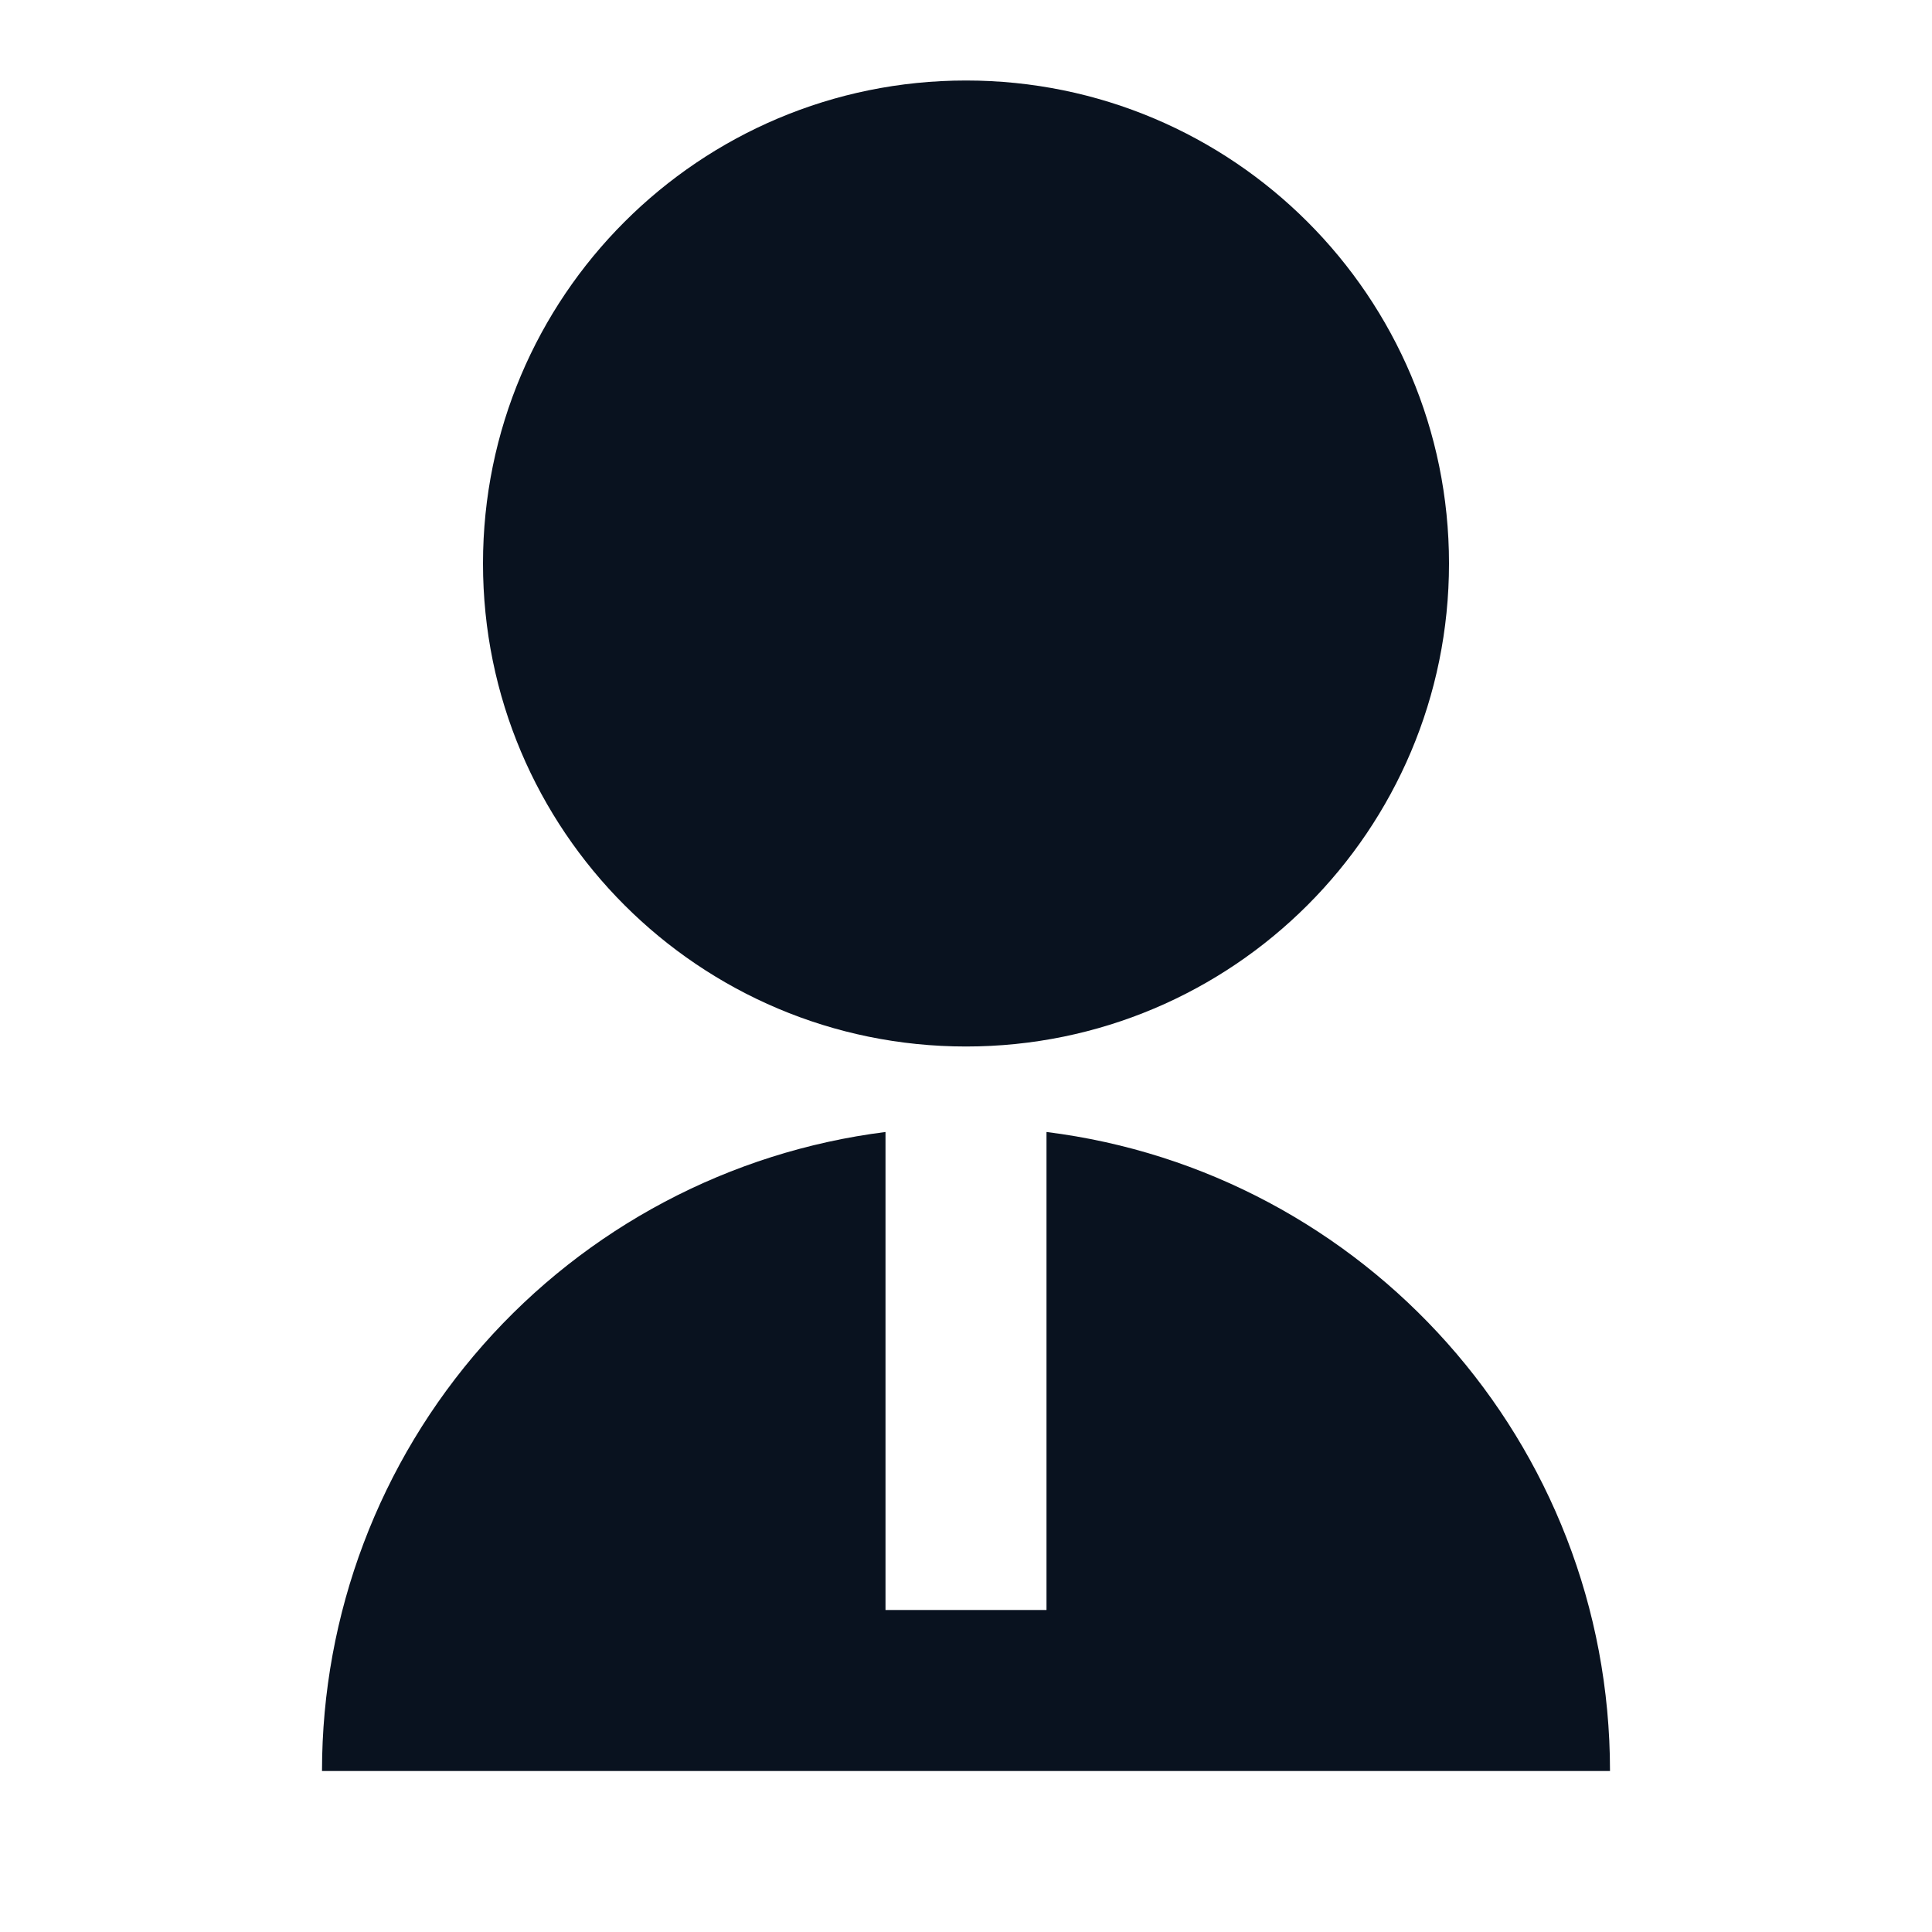 <svg width="24" height="24" viewBox="0 0 24 24" fill="none" xmlns="http://www.w3.org/2000/svg">
<g clip-path="url(#clip0_679_5283)">
<path d="M11 14.062V20H13V14.062C16.946 14.554 20 17.92 20 22H4C4 20.051 4.711 18.17 6 16.708C7.289 15.247 9.067 14.306 11 14.062ZM12 13C8.685 13 6 10.315 6 7C6 3.685 8.685 1 12 1C15.315 1 18 3.685 18 7C18 10.315 15.315 13 12 13Z" fill="#09121F"/>
</g>
<defs>
<clipPath id="clip0_679_5283">
<rect width="24" height="24" fill="white"/>
</clipPath>
</defs>
</svg>
